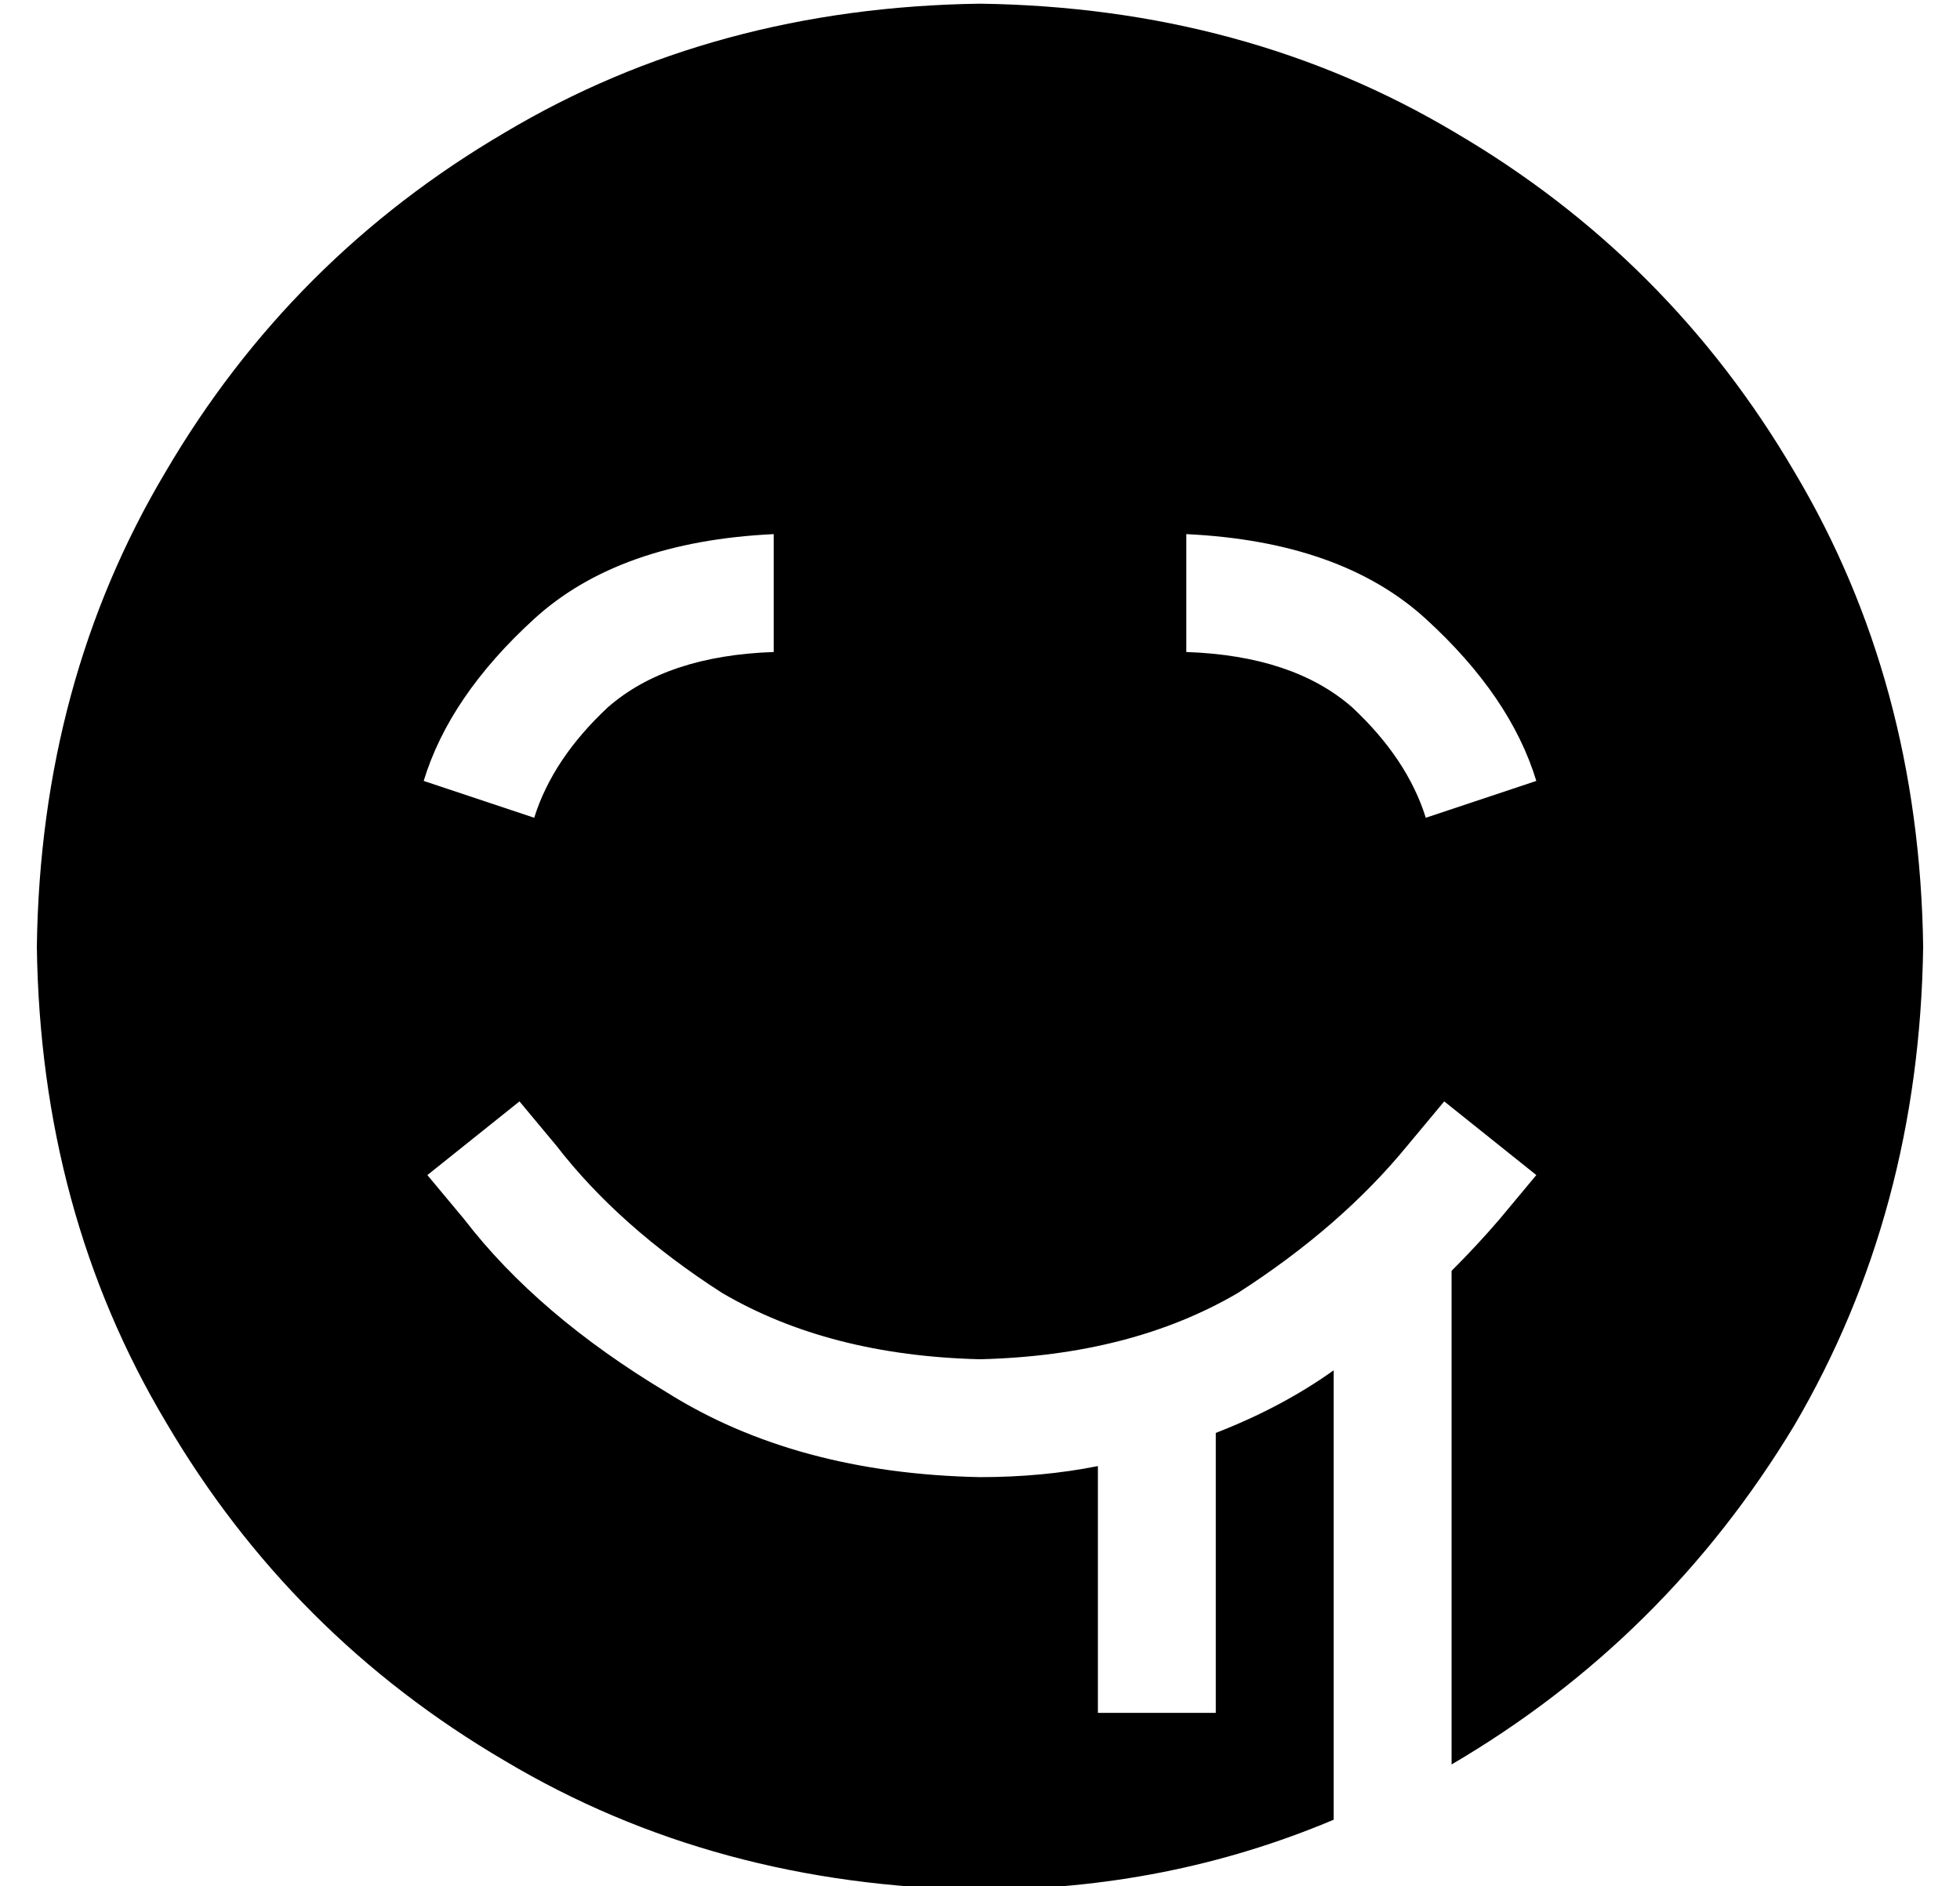 <?xml version="1.0" standalone="no"?>
<!DOCTYPE svg PUBLIC "-//W3C//DTD SVG 1.1//EN" "http://www.w3.org/Graphics/SVG/1.1/DTD/svg11.dtd" >
<svg xmlns="http://www.w3.org/2000/svg" xmlns:xlink="http://www.w3.org/1999/xlink" version="1.1" viewBox="-10 -40 532 512">
   <path fill="currentColor"
d="M384 439q58 -34 93 -92v0v0q34 -58 35 -130q-1 -72 -35 -129q-34 -58 -92 -92q-57 -34 -129 -35q-72 1 -129 35q-58 34 -92 92q-34 57 -35 129q1 72 35 129q34 58 92 92q57 34 129 35q51 0 96 -19v-122v0q-14 10 -32 17v60v0v16v0h-32v0v-16v0v-51v0q-15 3 -32 3
q-50 -1 -85 -23q-35 -21 -55 -47l-10 -12v0l25 -20v0l10 12v0q17 22 45 40q29 17 70 18q41 -1 70 -18q28 -18 46 -40l10 -12v0l25 20v0l-10 12v0q-6 7 -13 14v134v0zM200 137q-29 1 -45 15v0v0q-15 14 -20 30l-30 -10v0q7 -23 30 -44t65 -23v32v0zM377 182q-5 -16 -20 -30v0
v0q-16 -14 -45 -15v-32v0q42 2 65 23t30 44l-30 10v0z" />
</svg>
